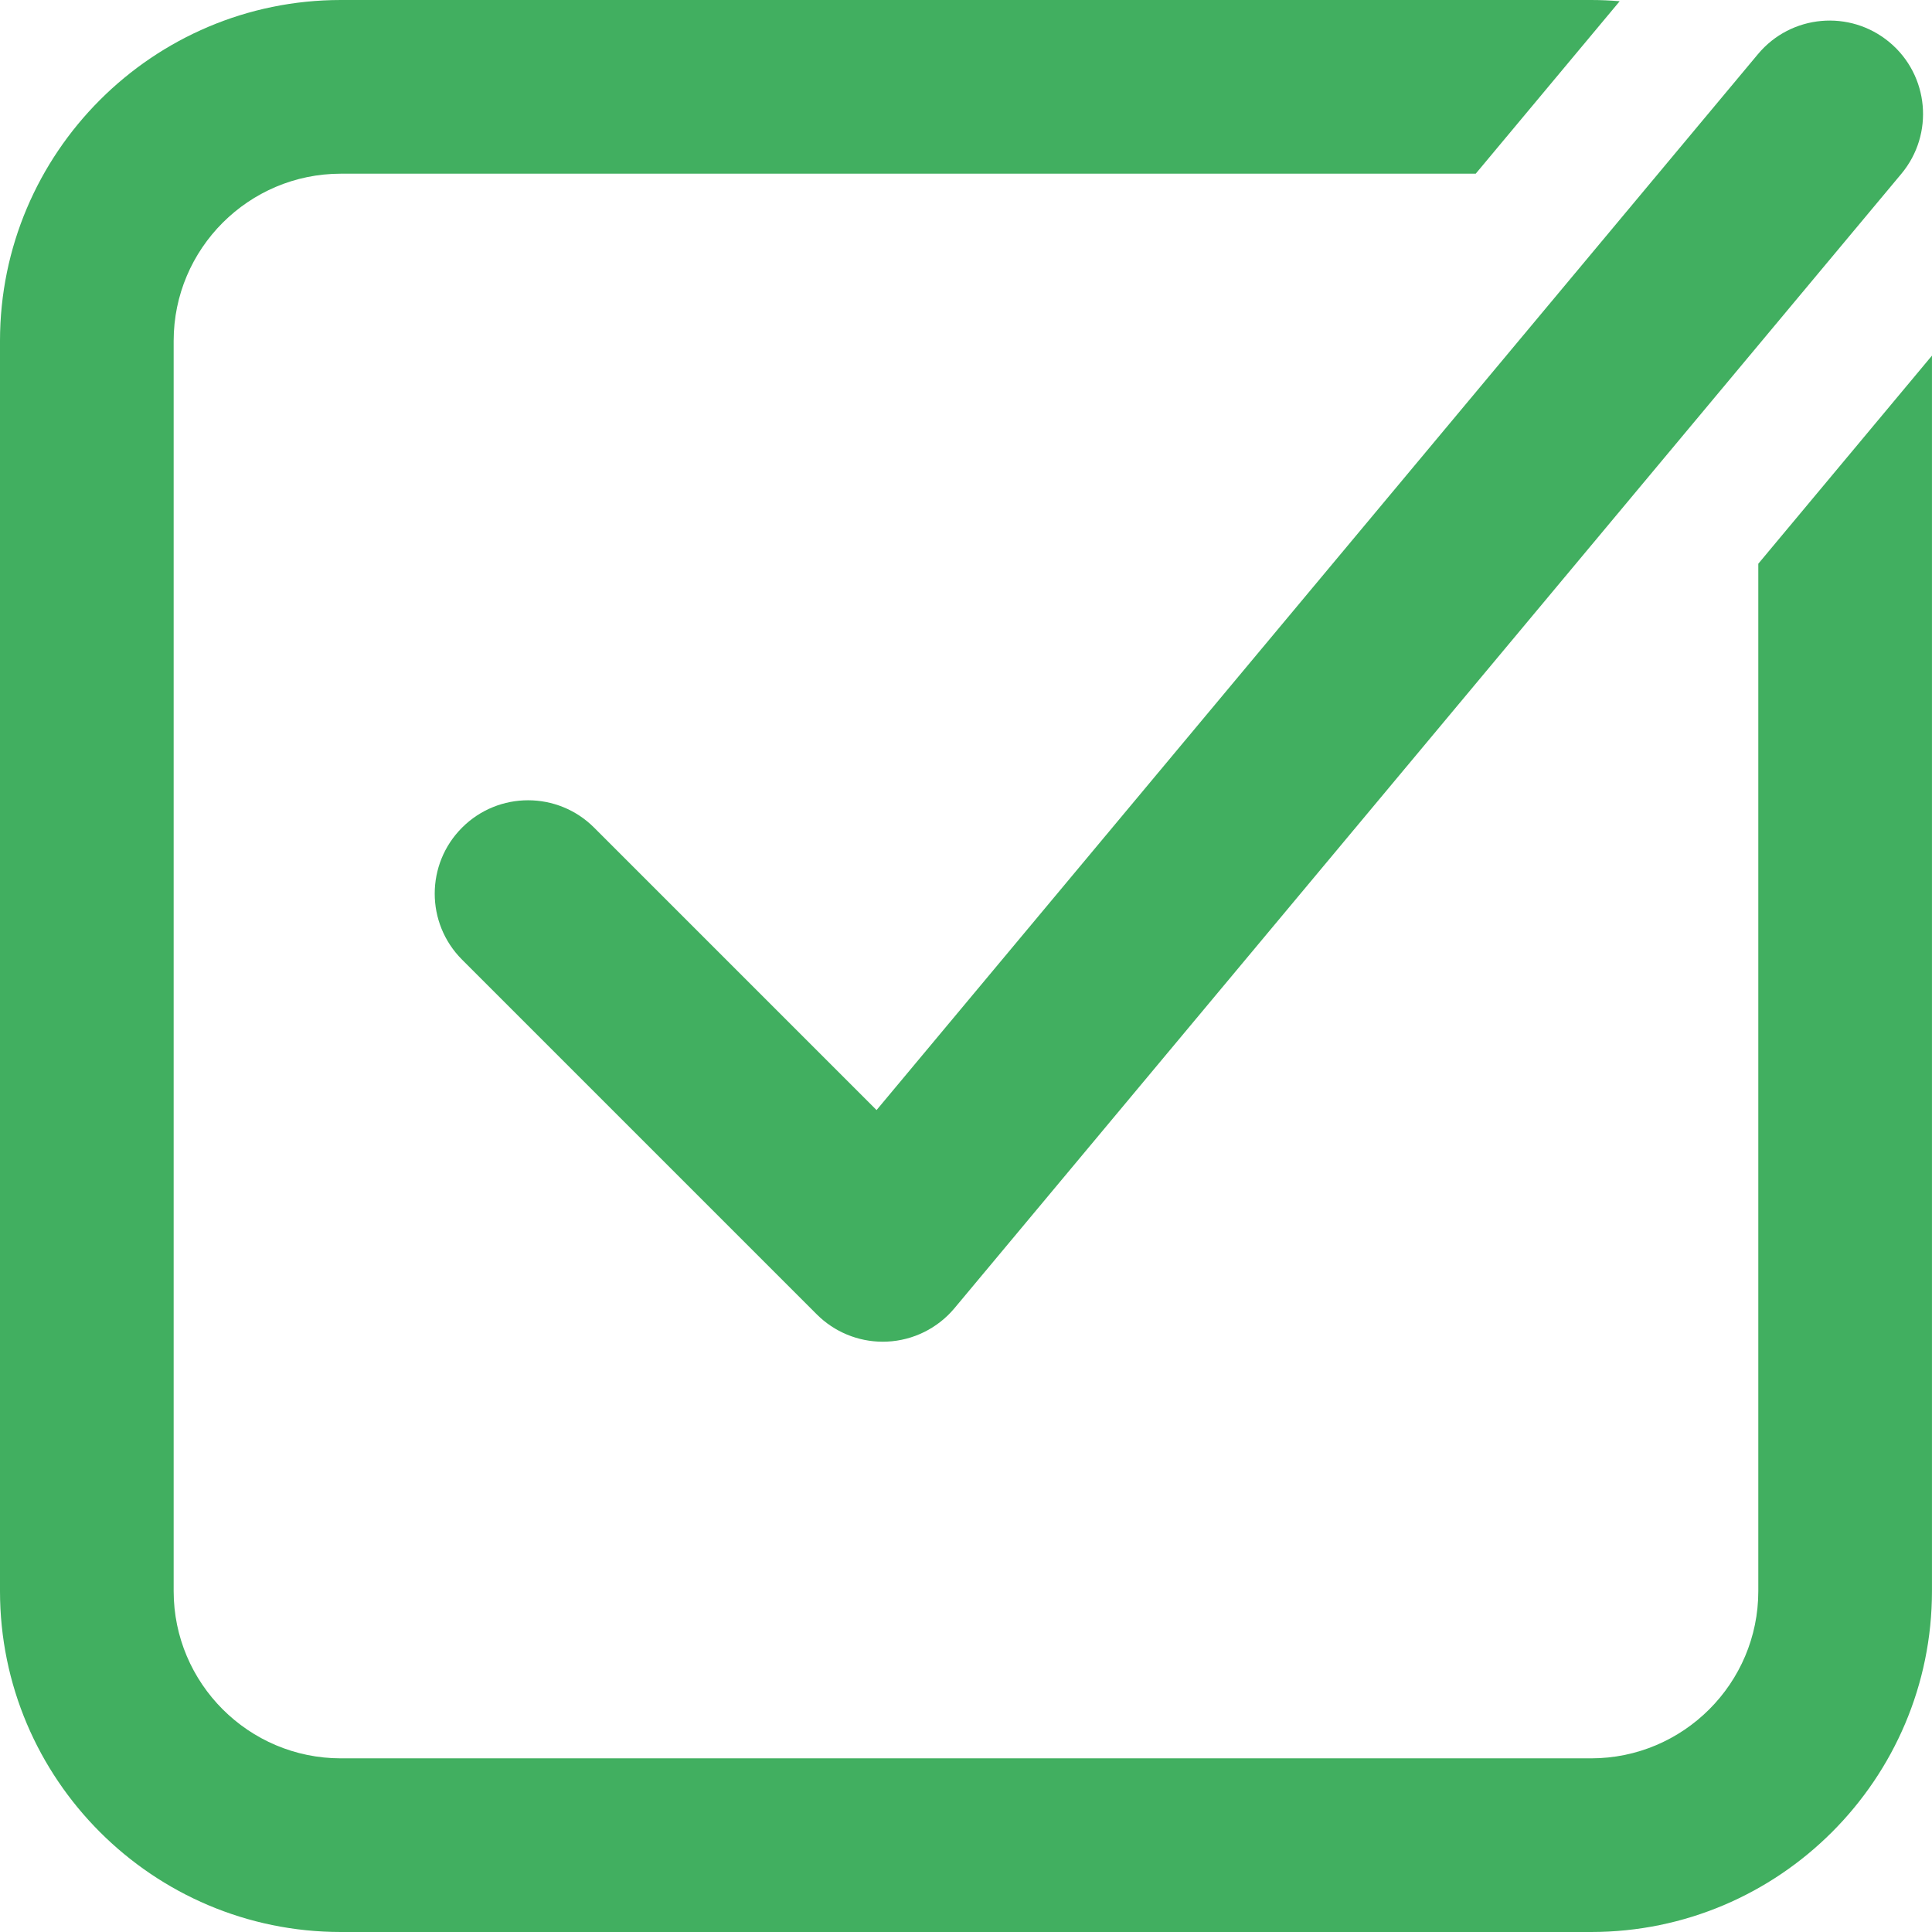 <?xml version="1.0" encoding="UTF-8"?>
<svg id="Livello_2" data-name="Livello 2" xmlns="http://www.w3.org/2000/svg" viewBox="0 0 570.06 570.06">
  <defs>
    <style>
      .cls-1 {
        fill: #41af60;
        stroke-width: 0px;
      }
    </style>
  </defs>
  <g id="Objects">
    <g>
      <path class="cls-1" d="M518.81,166.33v303.16c0,27.21-22.14,49.33-49.33,49.33H100.57c-27.19,0-49.33-22.12-49.33-49.33V100.58c0-27.19,22.14-49.33,49.33-49.33h334.86L477.91.36c-2.78-.23-5.59-.36-8.43-.36H100.57C45.11,0,0,45.13,0,100.58v368.91c0,55.46,45.11,100.57,100.57,100.57h368.91c55.46,0,100.57-45.11,100.57-100.57V104.93l-51.24,61.4Z"/>
      <path class="cls-1" d="M260.48,395.89c-7.29,0-14.3-2.89-19.48-8.07l-104.66-104.66c-10.76-10.76-10.76-28.2,0-38.96,10.76-10.76,28.2-10.76,38.96,0l83.34,83.34L518.71,15.97c9.75-11.68,27.12-13.25,38.81-3.5,11.68,9.75,13.25,27.12,3.5,38.81l-279.38,334.71c-4.96,5.94-12.19,9.52-19.91,9.87-.41.02-.83.03-1.24.03Z"/>
    </g>
  </g>
</svg>